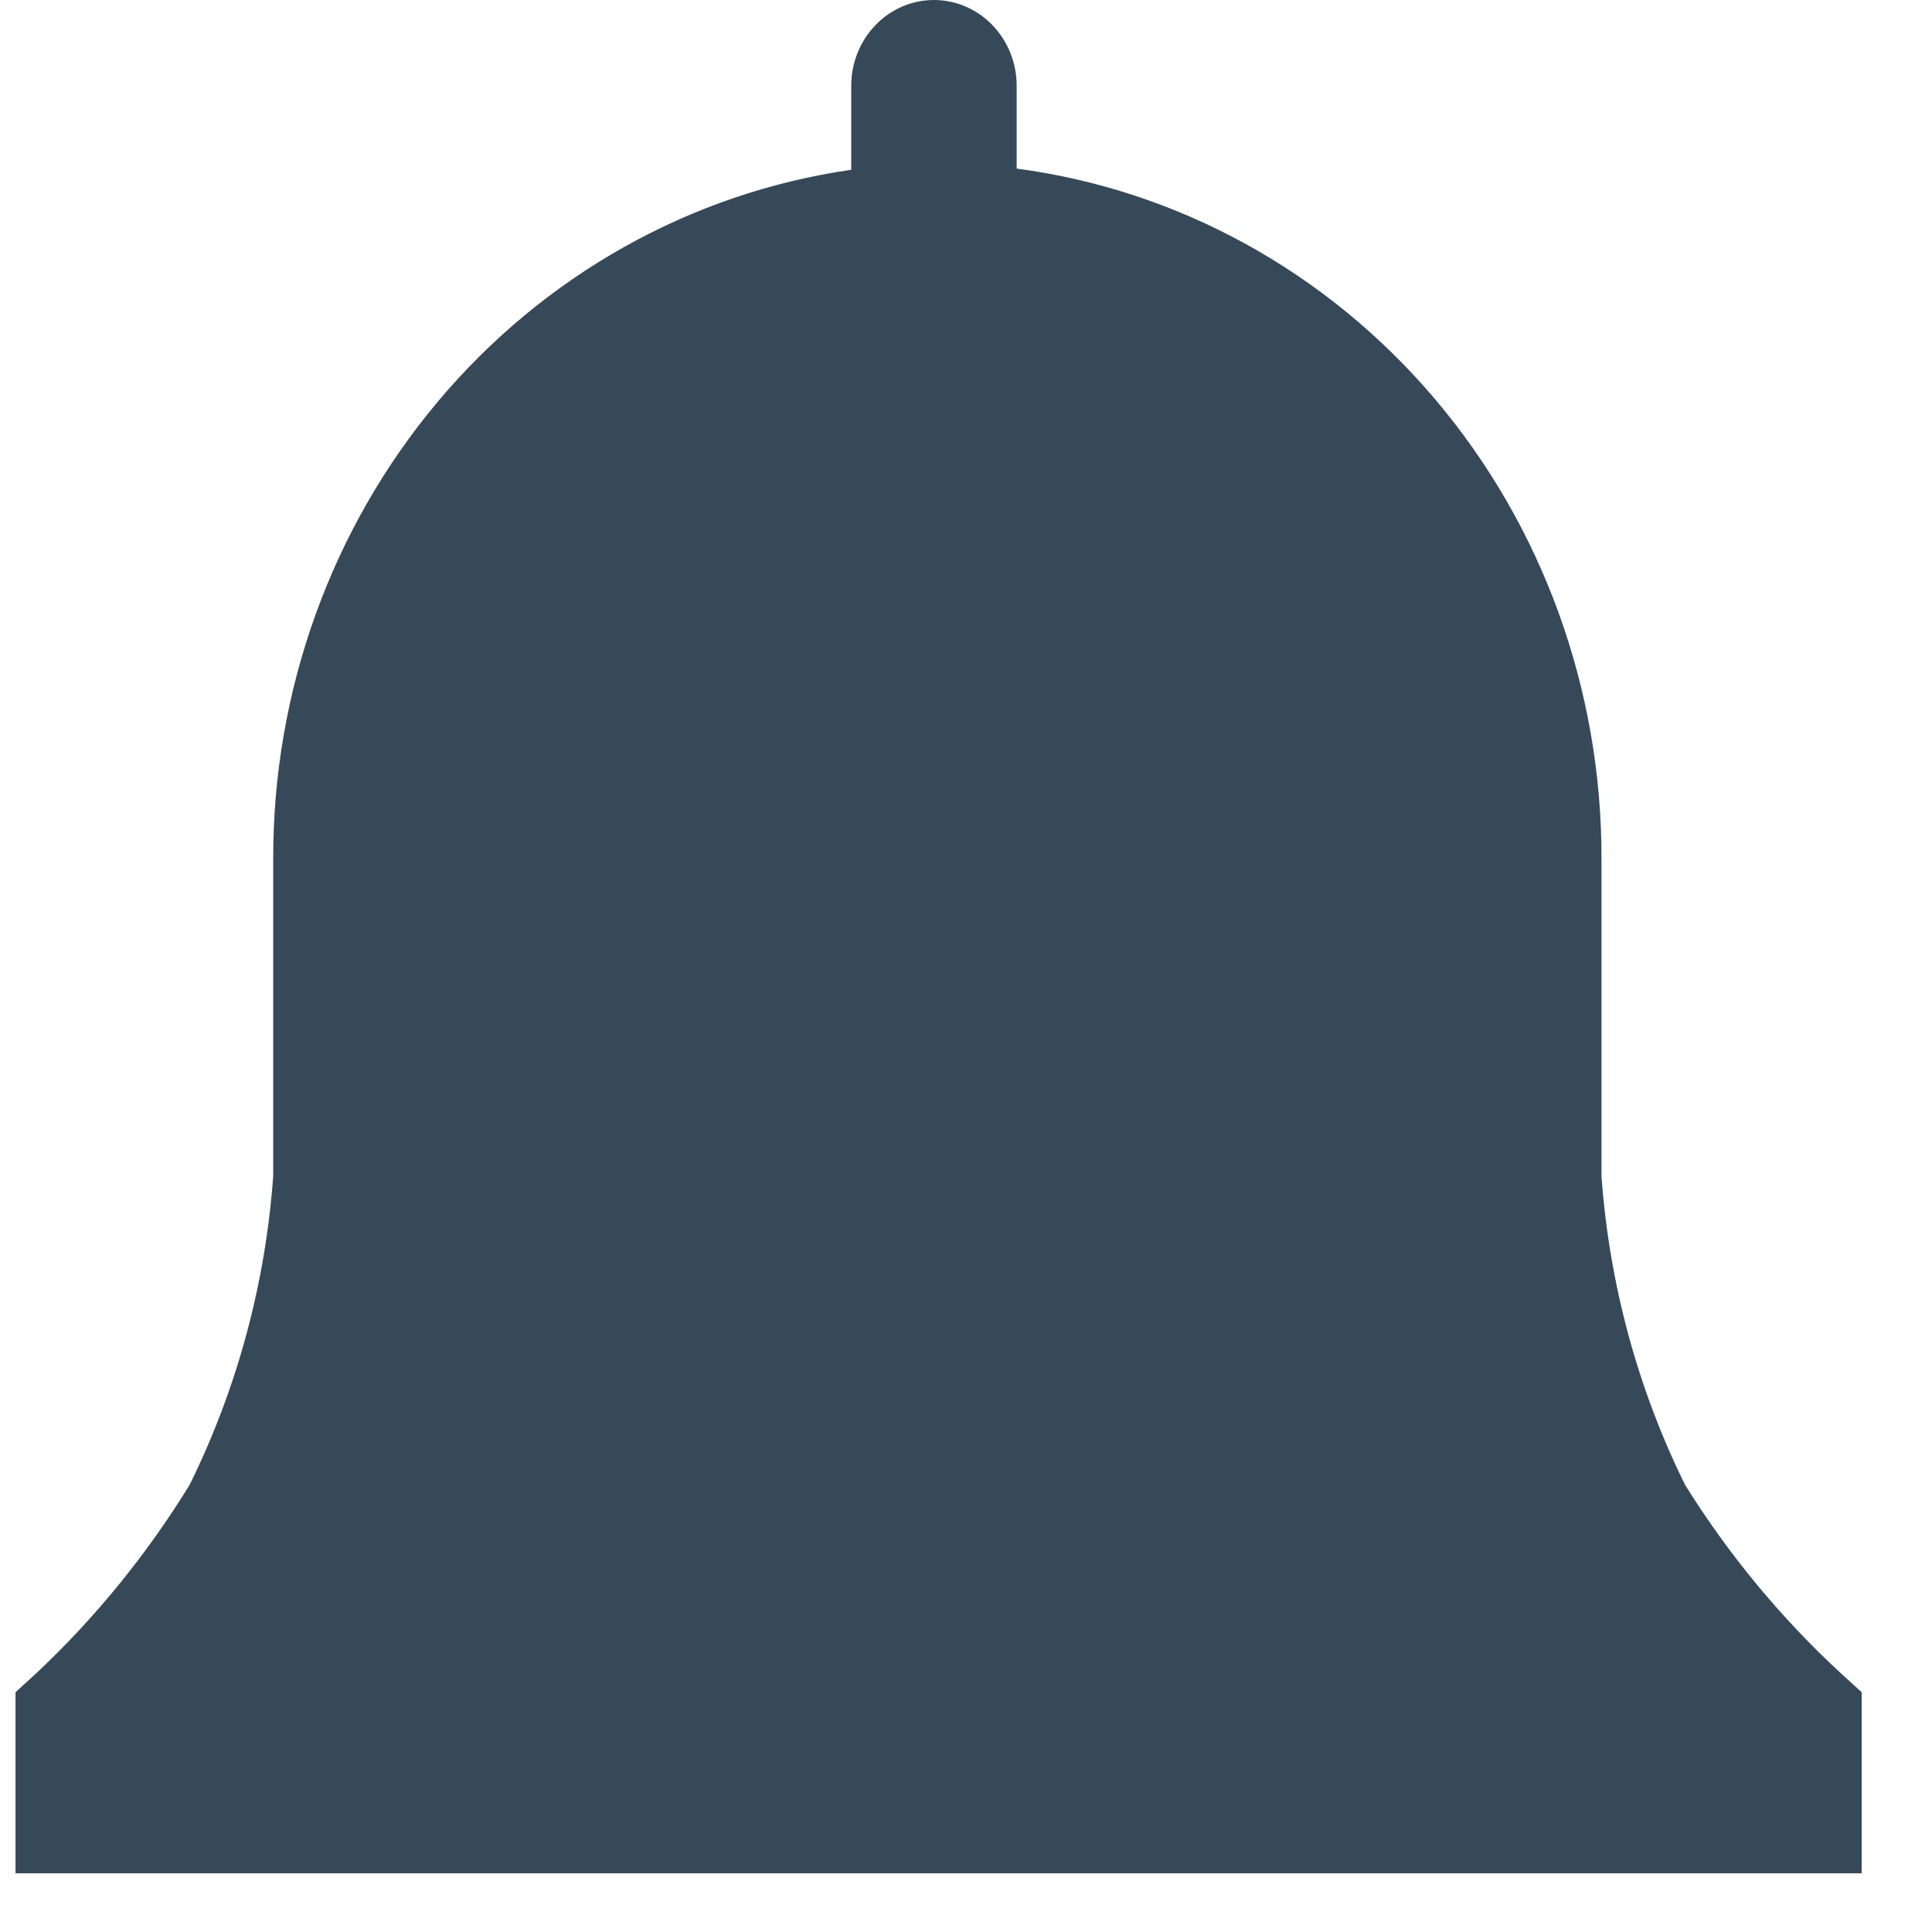 <svg width="27" height="27" viewBox="0 0 27 27" fill="none" xmlns="http://www.w3.org/2000/svg">
<path d="M26.017 23.649L25.722 23.38C24.887 22.609 24.156 21.725 23.549 20.751C22.886 19.407 22.489 17.94 22.381 16.435V12.002C22.386 9.638 21.559 7.353 20.054 5.577C18.549 3.801 16.47 2.655 14.208 2.356V1.198C14.208 0.88 14.086 0.576 13.869 0.351C13.652 0.126 13.358 0 13.052 0C12.745 0 12.451 0.126 12.235 0.351C12.018 0.576 11.896 0.88 11.896 1.198V2.373C9.654 2.695 7.6 3.847 6.115 5.617C4.63 7.388 3.814 9.656 3.818 12.002V16.435C3.71 17.94 3.313 19.407 2.65 20.751C2.053 21.722 1.334 22.607 0.511 23.38L0.217 23.649V26.18H26.017V23.649Z" fill="#364958"/>
</svg>
